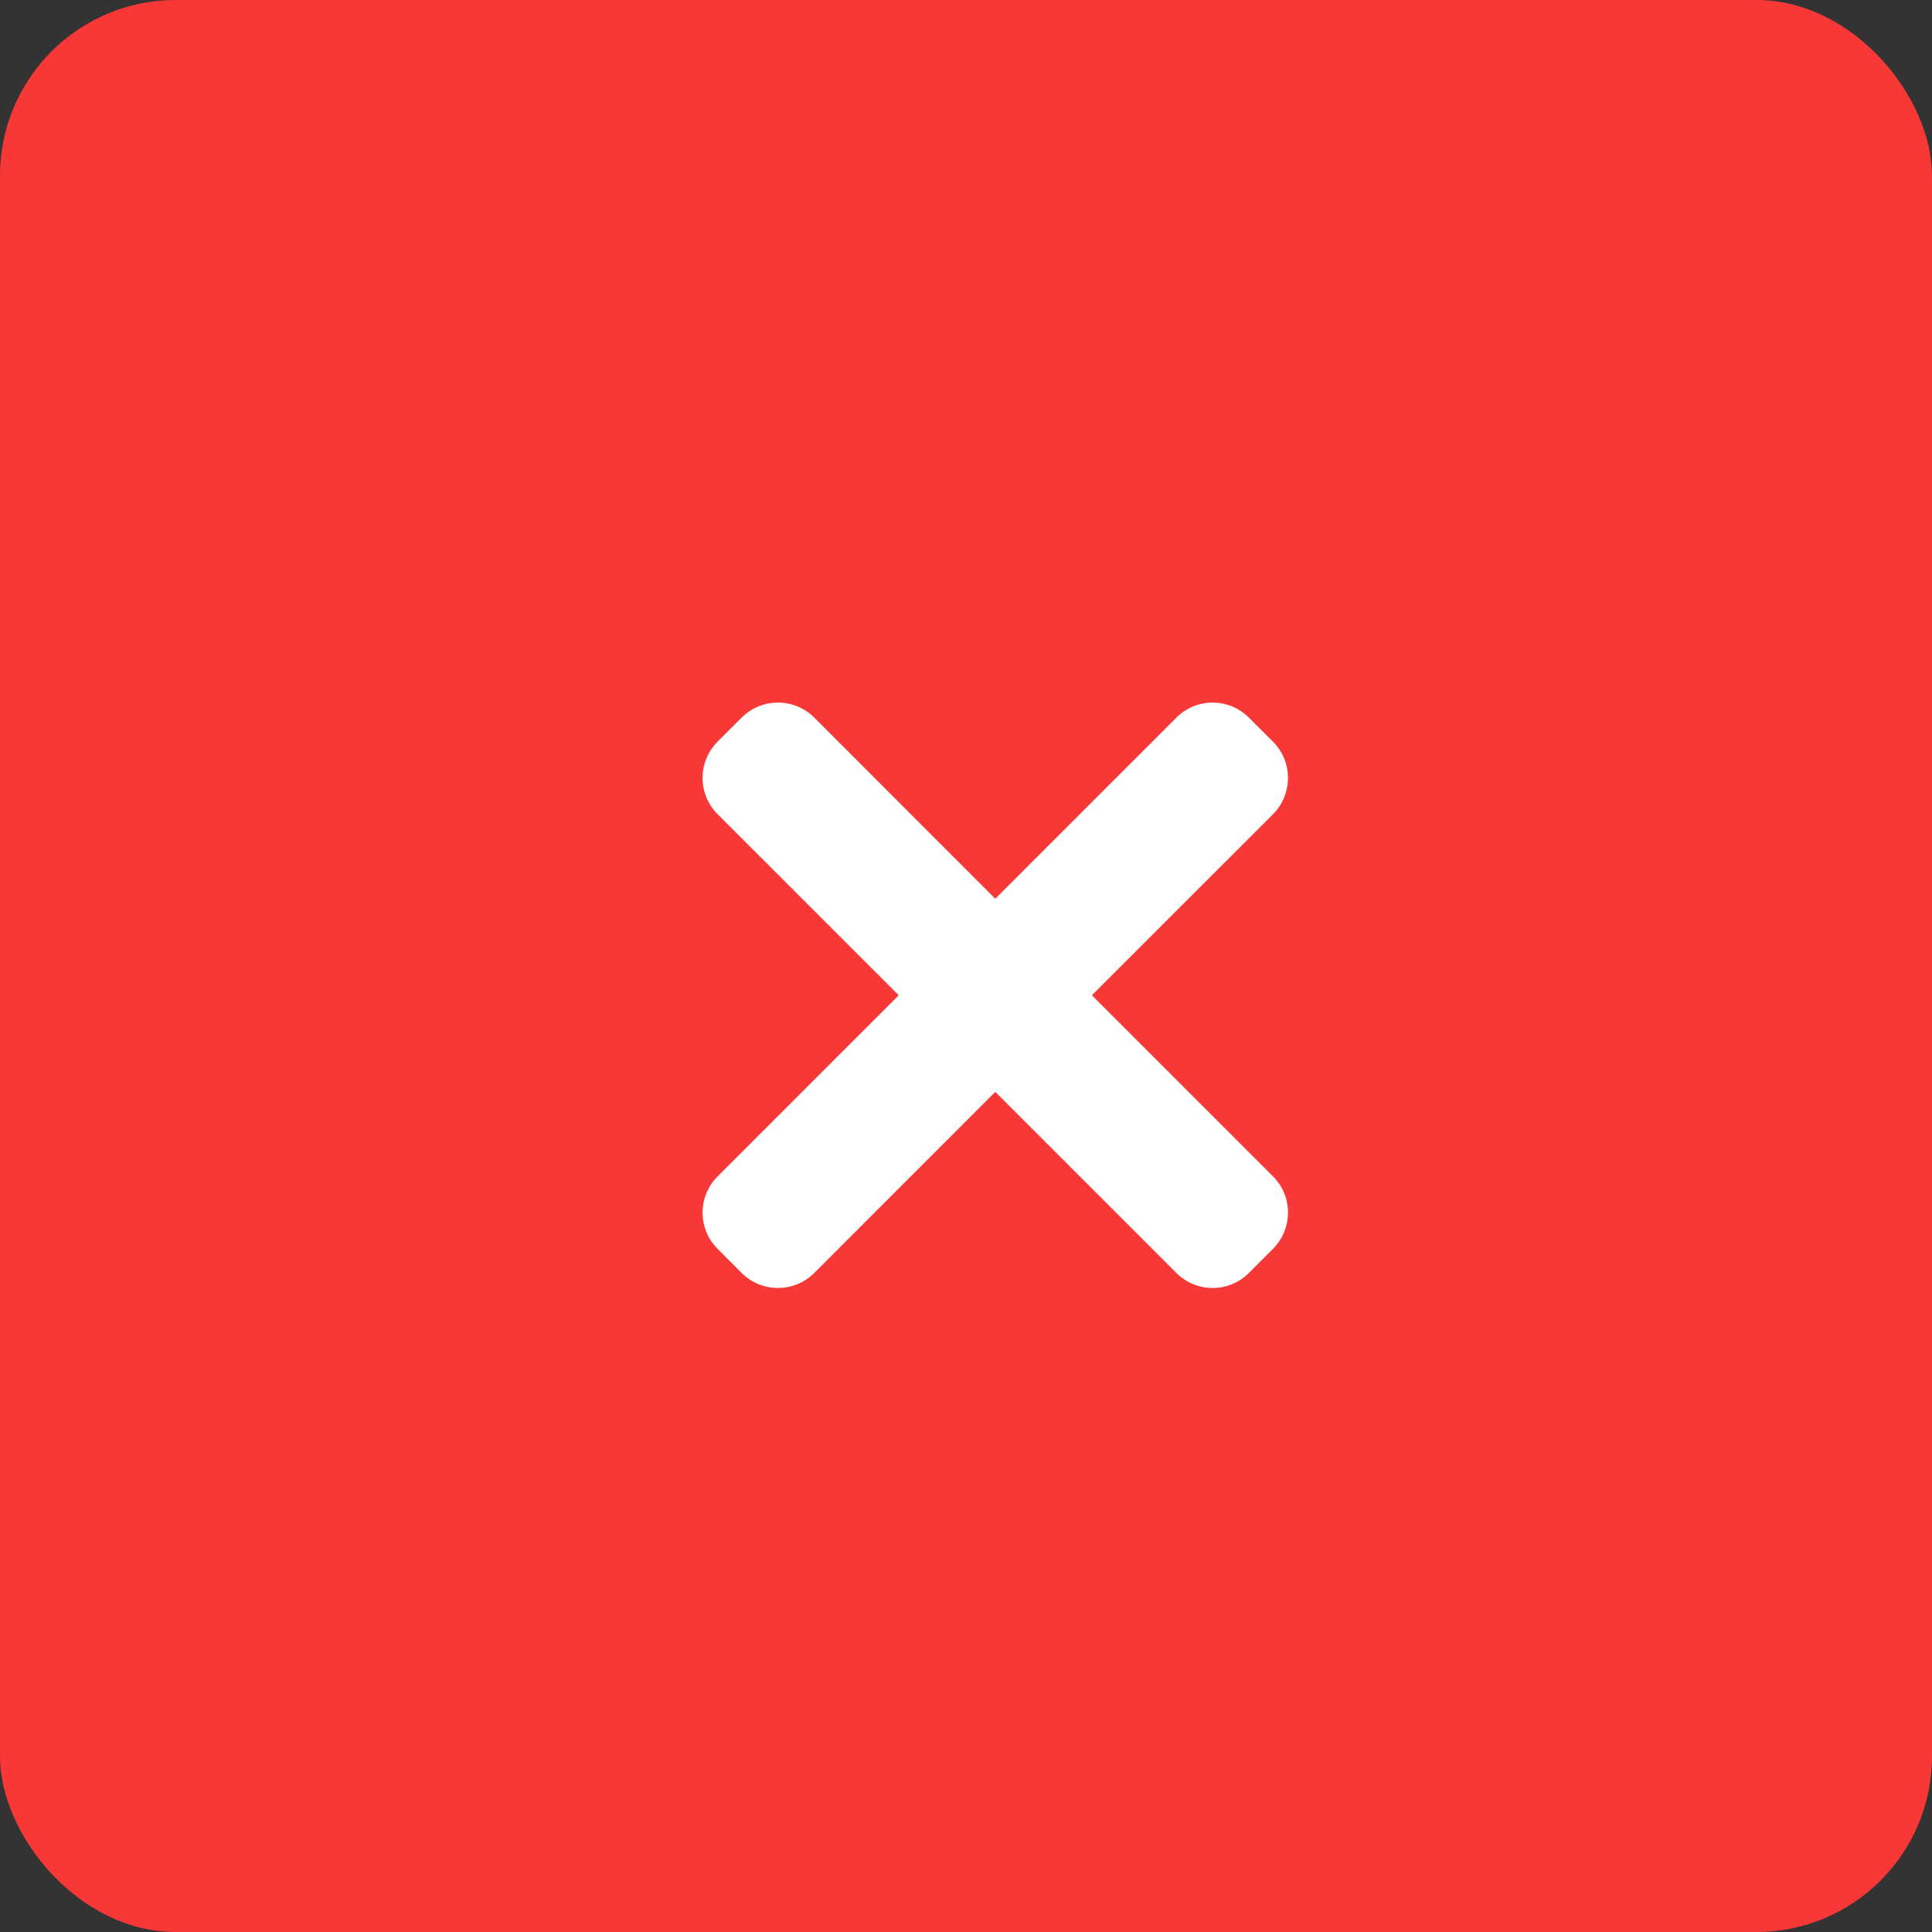 <svg width="33" height="33" viewBox="0 0 33 33" fill="none" xmlns="http://www.w3.org/2000/svg">
<rect x="0" y="0" width="33" height="33" fill="#333333" stroke="none"/>
<rect width="33" height="33" rx="3" fill="#F83737"/>
<path d="M18.65 17L21.744 13.907C22.085 13.565 22.085 13.011 21.744 12.669L21.331 12.257C20.989 11.915 20.435 11.915 20.094 12.257L17 15.351L13.907 12.256C13.565 11.915 13.011 11.915 12.669 12.256L12.256 12.669C11.915 13.011 11.915 13.565 12.256 13.906L15.351 17L12.257 20.094C11.915 20.436 11.915 20.99 12.257 21.331L12.669 21.744C13.011 22.085 13.565 22.085 13.907 21.744L17 18.65L20.094 21.744C20.436 22.085 20.99 22.085 21.331 21.744L21.744 21.331C22.085 20.989 22.085 20.435 21.744 20.094L18.65 17Z" fill="white"/>
</svg>
